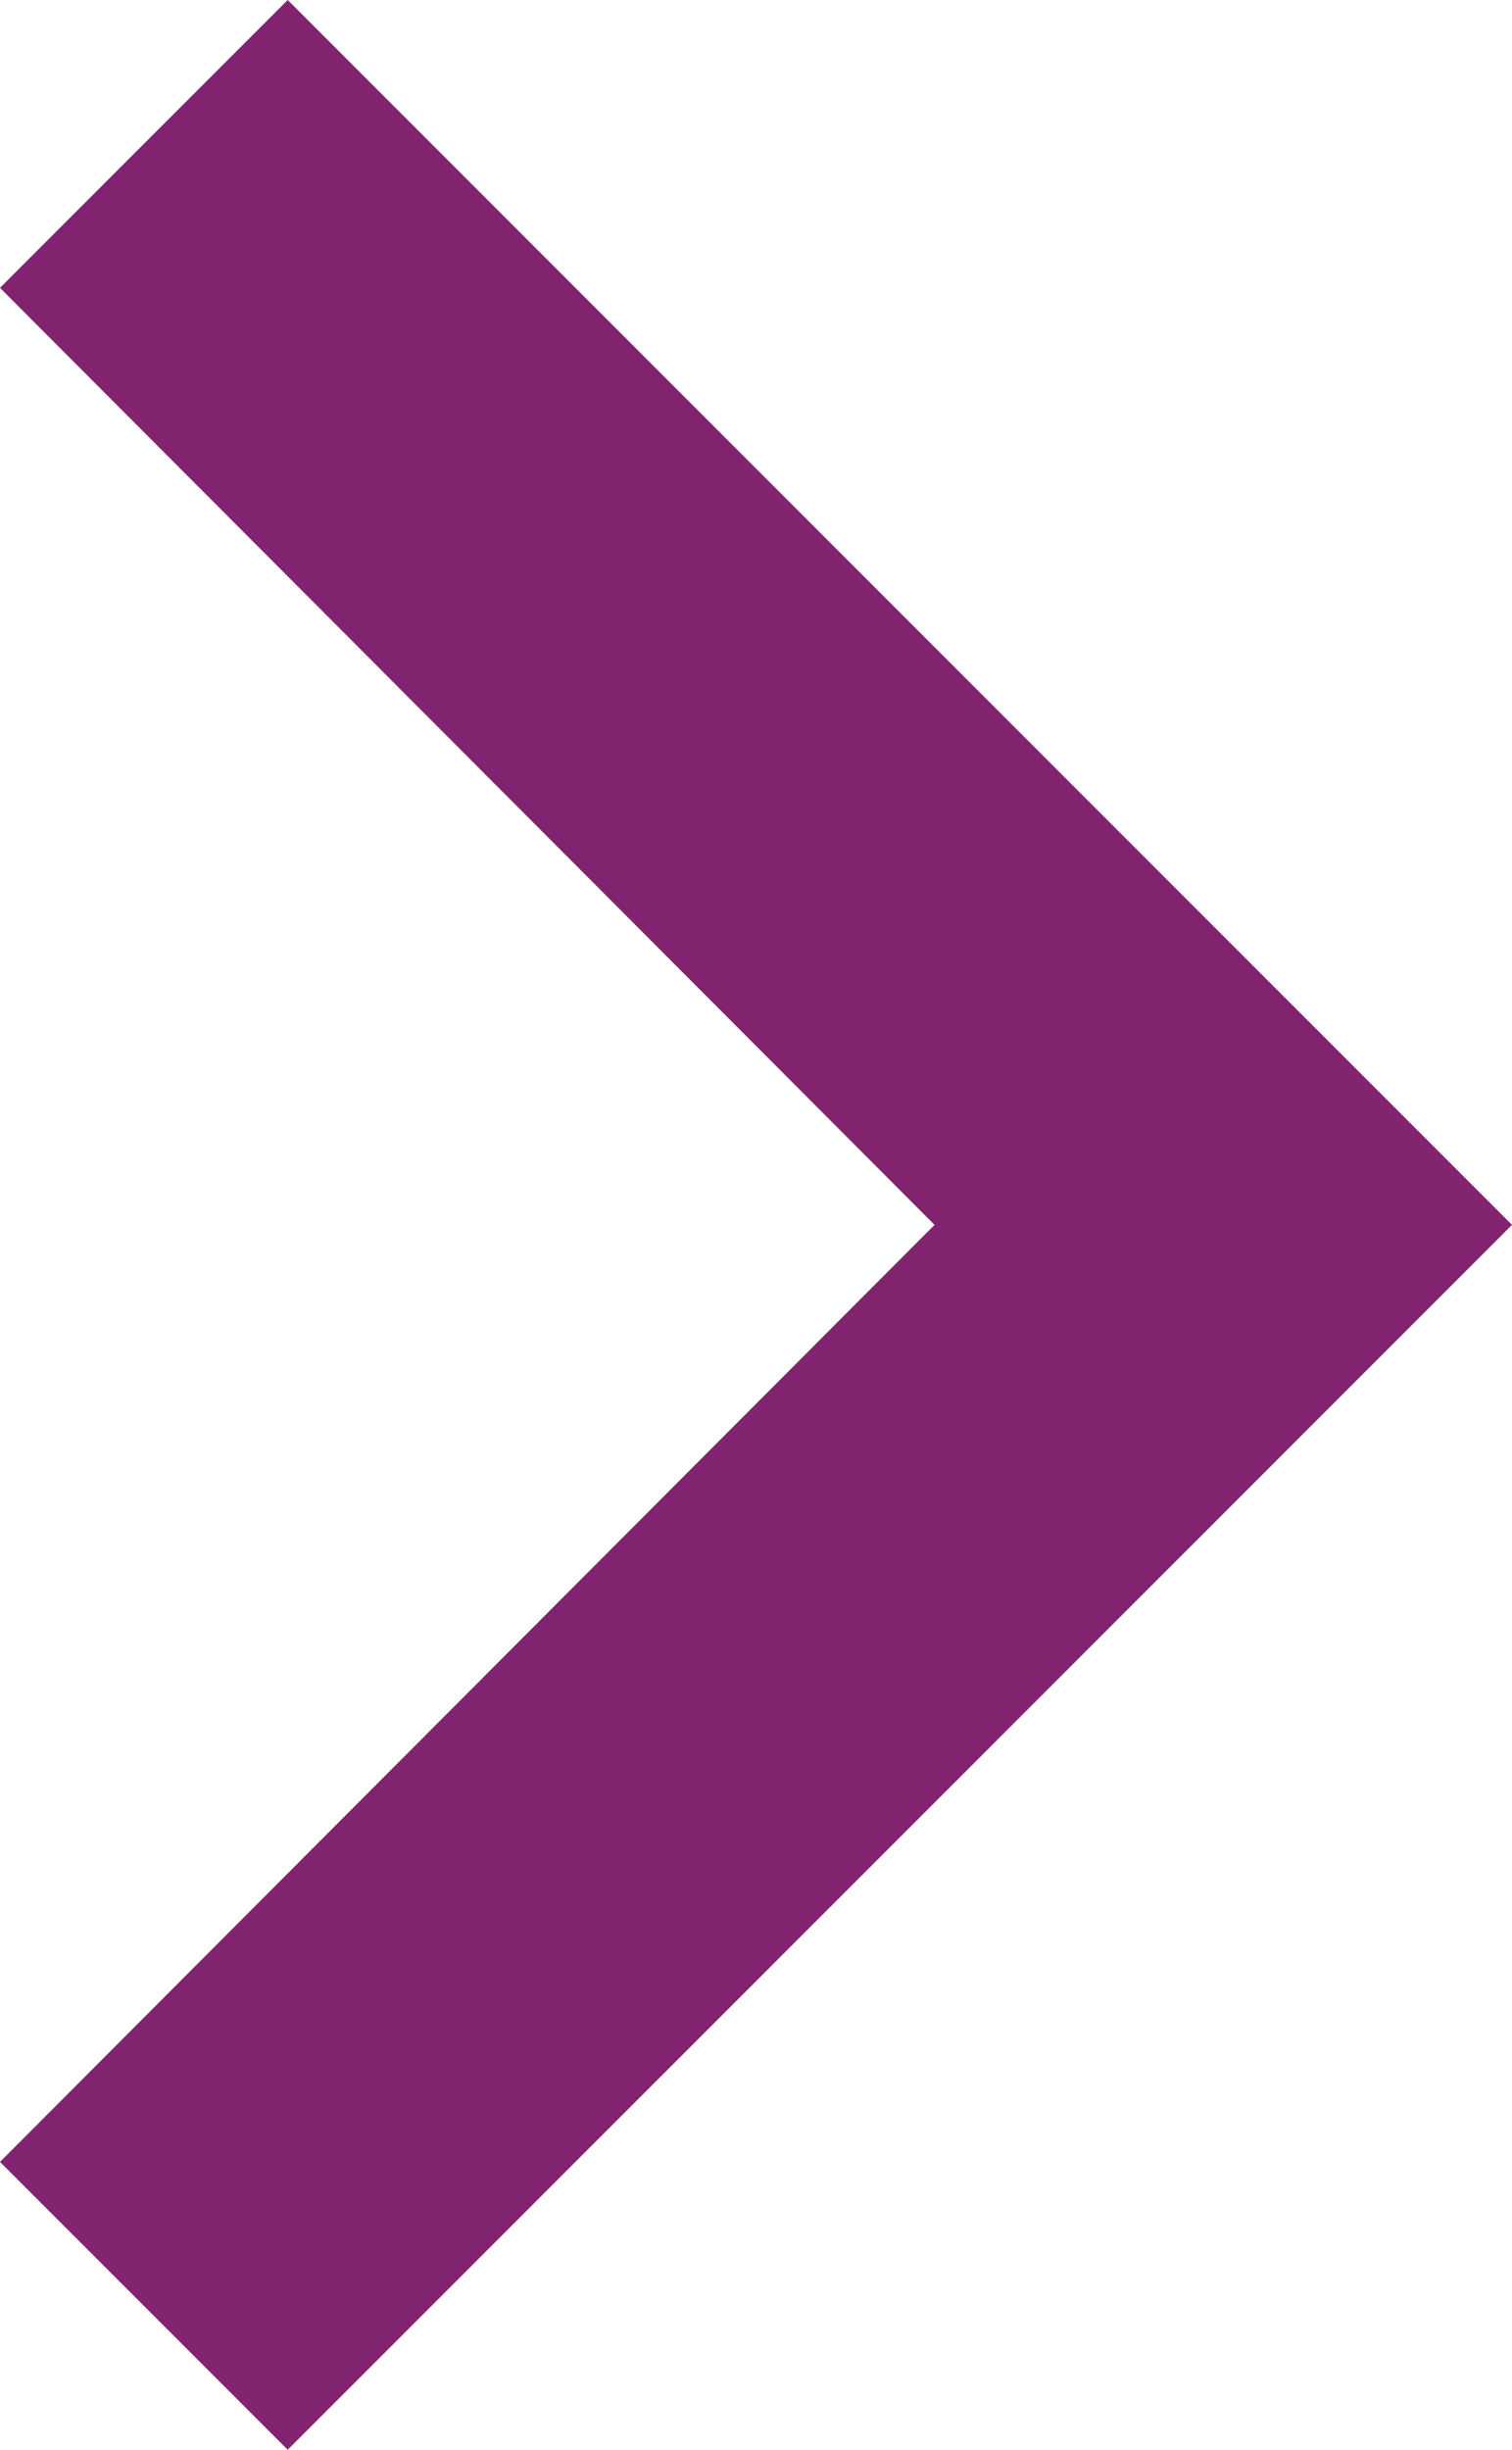 <svg xmlns="http://www.w3.org/2000/svg" width="7.41" height="12" viewBox="0 0 7.41 12">
  <defs>
    <style>
      .cls-1 {
        fill: #82236f;
      }
    </style>
  </defs>
  <path id="icon" class="cls-1" d="M10,6,8.59,7.41,13.17,12,8.59,16.59,10,18l6-6Z" transform="translate(-8.59 -6)"/>
</svg>
